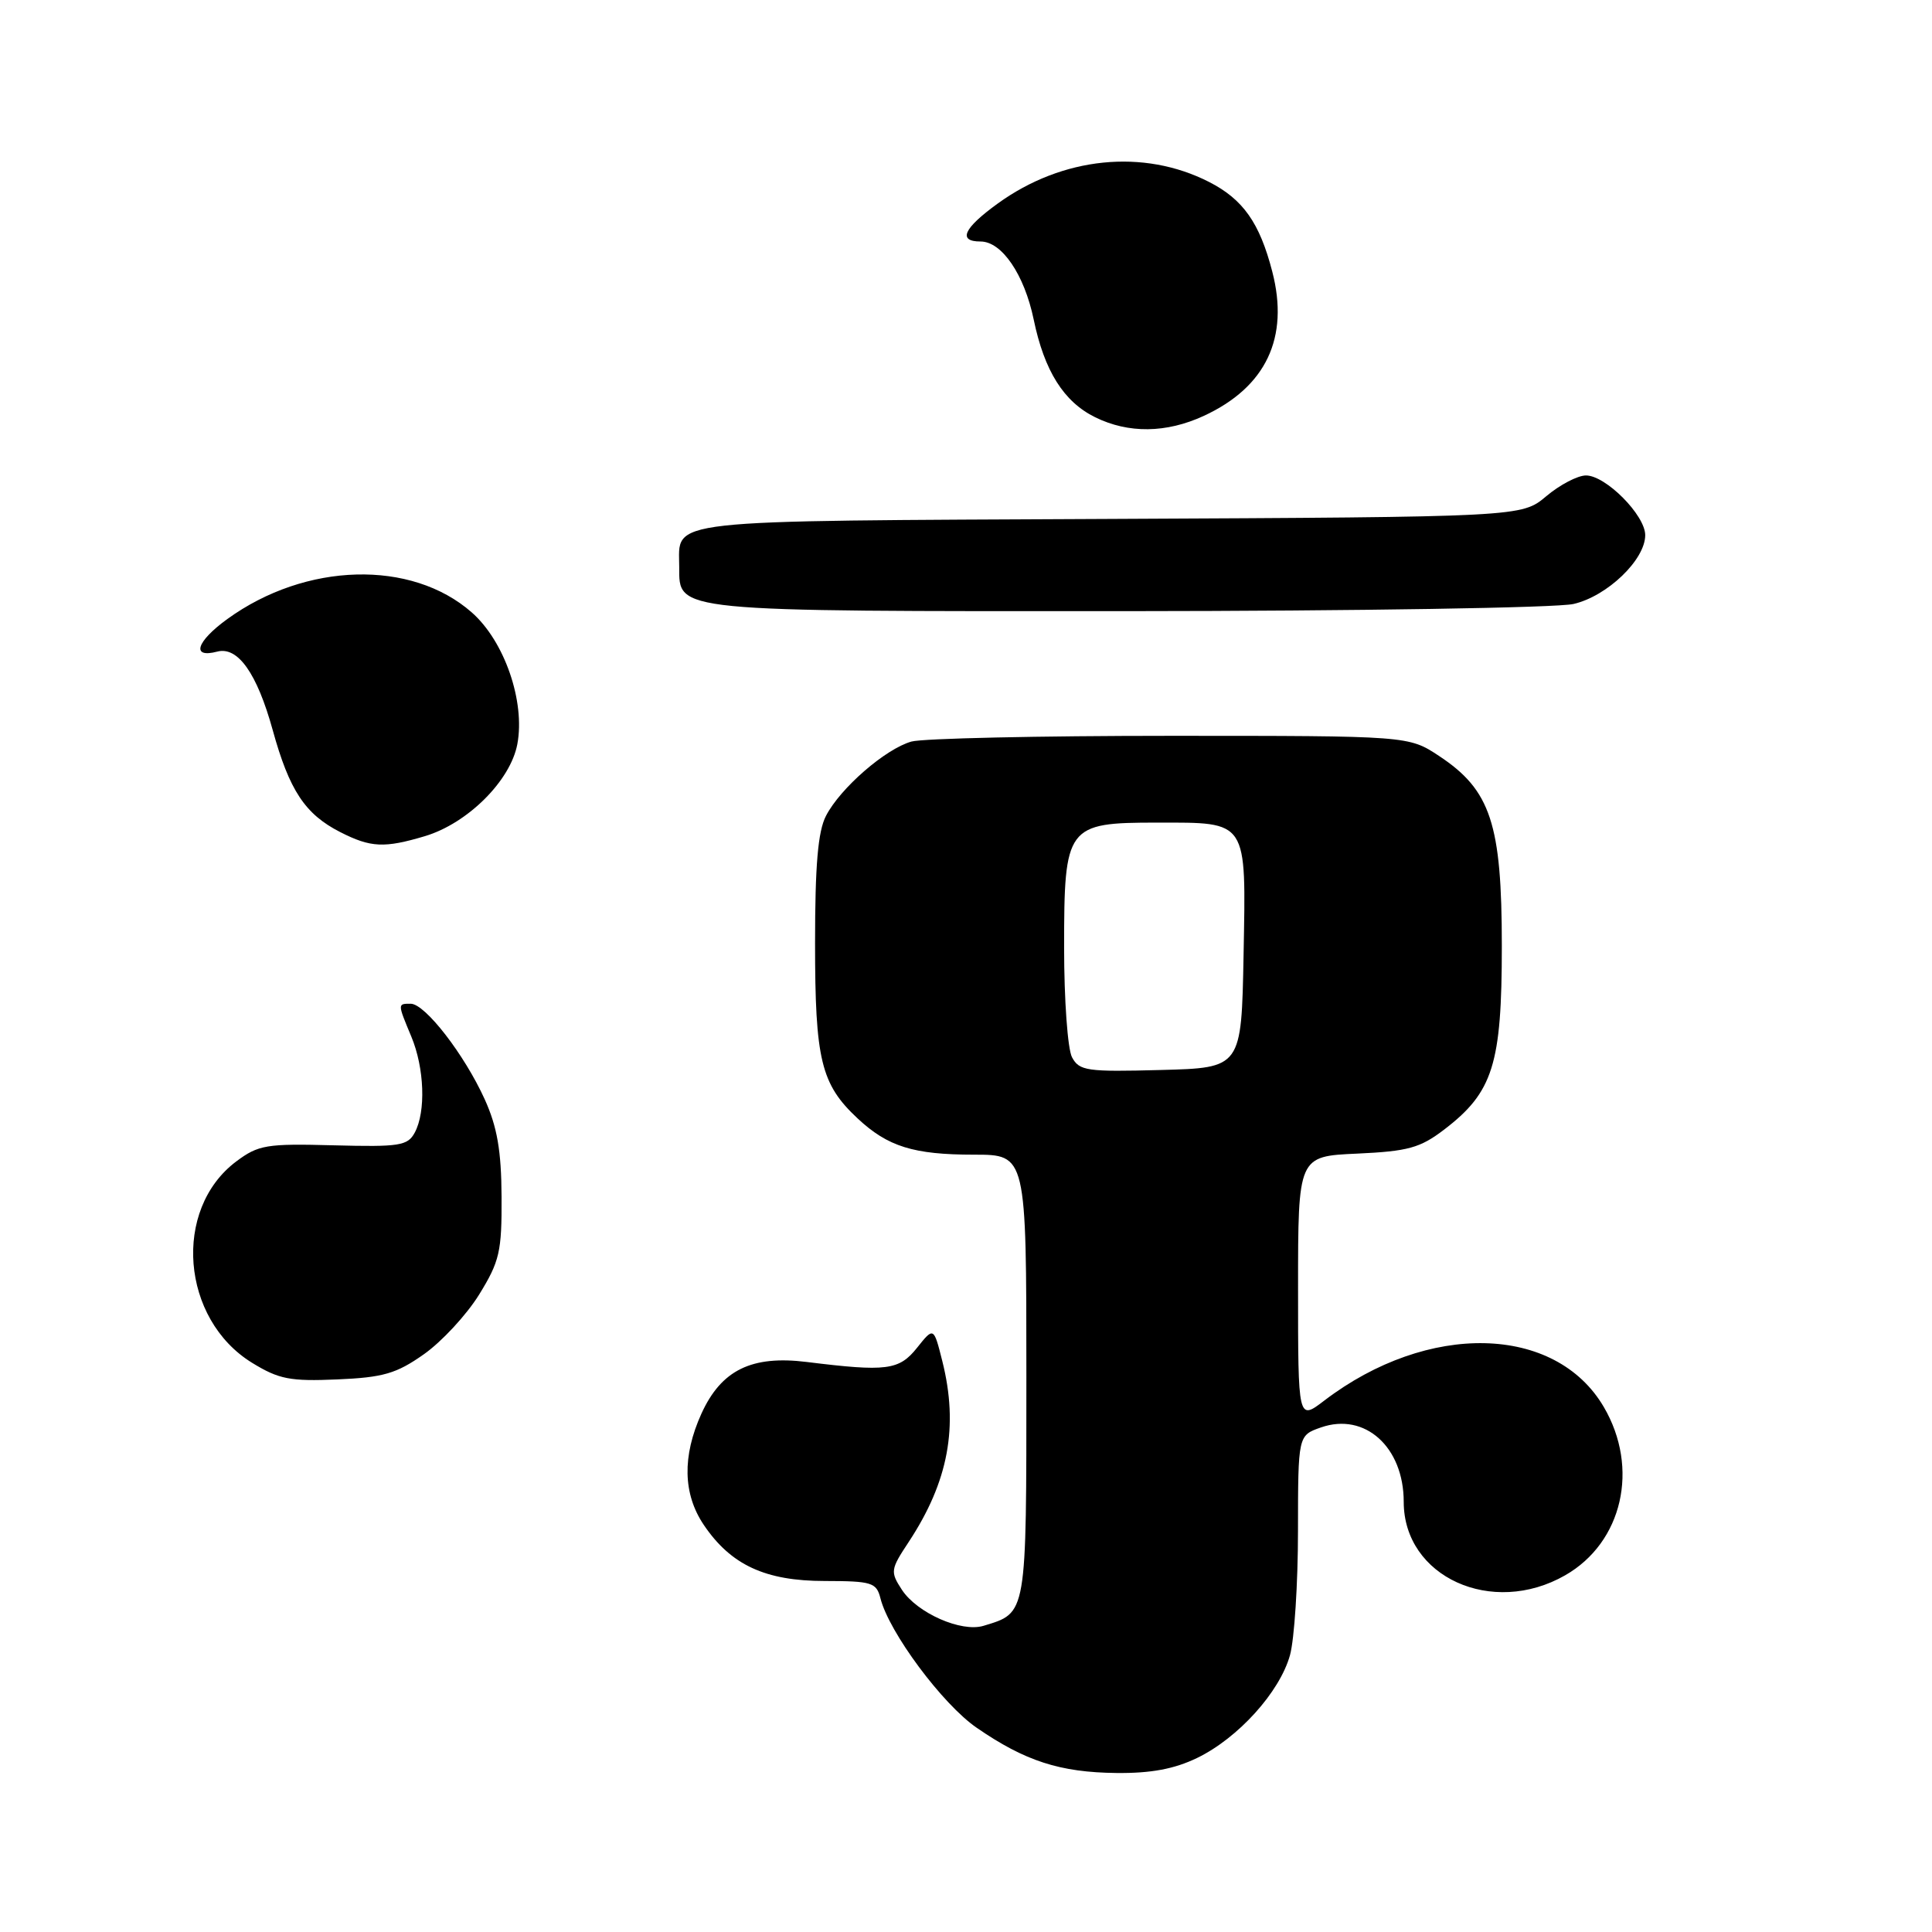 <?xml version="1.0" encoding="UTF-8" standalone="no"?>
<!DOCTYPE svg PUBLIC "-//W3C//DTD SVG 1.1//EN" "http://www.w3.org/Graphics/SVG/1.1/DTD/svg11.dtd" >
<svg xmlns="http://www.w3.org/2000/svg" xmlns:xlink="http://www.w3.org/1999/xlink" version="1.1" viewBox="0 0 256 256">
 <g >
 <path fill="currentColor"
d=" M 158.62 232.94 C 164.06 230.31 169.57 224.21 170.93 219.32 C 171.51 217.22 171.99 209.81 171.99 202.85 C 172.00 190.20 172.00 190.20 175.04 189.14 C 180.86 187.11 186.00 191.74 186.00 199.00 C 186.00 208.95 197.72 214.28 207.40 208.73 C 215.00 204.38 217.26 194.53 212.51 186.43 C 206.10 175.50 189.21 175.11 175.48 185.58 C 172.00 188.24 172.00 188.24 172.00 170.72 C 172.00 153.21 172.00 153.21 179.83 152.86 C 186.56 152.55 188.17 152.11 191.34 149.69 C 197.84 144.73 199.00 141.04 199.00 125.36 C 199.00 109.17 197.53 104.70 190.70 100.18 C 186.65 97.50 186.65 97.50 155.07 97.50 C 137.71 97.50 122.27 97.84 120.77 98.26 C 117.33 99.23 111.35 104.42 109.45 108.10 C 108.38 110.16 108.00 114.64 108.00 124.98 C 108.00 140.43 108.78 143.66 113.63 148.19 C 117.64 151.94 121.05 153.00 129.07 153.00 C 136.00 153.00 136.00 153.00 136.00 182.35 C 136.00 214.23 136.10 213.67 130.32 215.43 C 127.38 216.32 121.53 213.74 119.51 210.66 C 117.95 208.27 117.99 207.97 120.40 204.33 C 125.68 196.32 127.04 189.02 124.86 180.35 C 123.72 175.82 123.72 175.82 121.52 178.58 C 119.14 181.57 117.48 181.78 106.91 180.47 C 99.59 179.56 95.57 181.54 92.94 187.32 C 90.39 192.95 90.49 197.95 93.25 202.05 C 96.84 207.37 101.41 209.49 109.29 209.49 C 115.52 209.50 116.13 209.69 116.66 211.77 C 117.79 216.28 124.89 225.83 129.42 228.94 C 135.82 233.35 140.45 234.85 147.93 234.93 C 152.50 234.98 155.60 234.40 158.62 232.94 Z  M 56.16 179.45 C 58.52 177.79 61.81 174.24 63.48 171.55 C 66.20 167.14 66.50 165.86 66.46 158.58 C 66.43 152.48 65.88 149.32 64.23 145.67 C 61.54 139.74 56.33 133.00 54.42 133.00 C 52.67 133.00 52.67 132.96 54.50 137.35 C 56.24 141.52 56.45 147.29 54.96 150.07 C 54.02 151.82 52.95 151.99 44.21 151.76 C 35.30 151.52 34.24 151.70 31.30 153.90 C 22.83 160.26 23.99 174.81 33.42 180.59 C 36.96 182.76 38.45 183.05 44.69 182.78 C 50.78 182.52 52.53 182.01 56.16 179.45 Z  M 56.32 110.79 C 61.97 109.09 67.64 103.45 68.55 98.60 C 69.61 92.95 66.84 84.94 62.50 81.14 C 54.51 74.12 40.51 74.50 30.13 82.02 C 25.99 85.02 25.30 87.26 28.79 86.34 C 31.52 85.63 34.05 89.21 36.13 96.72 C 38.34 104.73 40.42 107.88 45.07 110.25 C 49.13 112.32 50.92 112.40 56.32 110.79 Z  M 208.50 80.03 C 212.97 79.00 218.00 74.17 218.00 70.91 C 218.00 68.27 212.77 63.00 210.15 63.00 C 209.05 63.00 206.68 64.24 204.89 65.75 C 201.62 68.50 201.62 68.50 147.06 68.76 C 86.98 69.05 90.00 68.72 90.00 75.13 C 90.00 81.10 89.01 81.00 149.47 80.98 C 179.74 80.96 206.30 80.54 208.50 80.03 Z  M 159.50 55.11 C 167.75 51.30 170.86 44.75 168.58 35.98 C 166.91 29.52 164.71 26.41 160.21 24.11 C 151.51 19.67 140.76 20.77 132.19 26.98 C 127.66 30.26 126.88 32.00 129.93 32.00 C 132.75 32.00 135.73 36.38 136.97 42.34 C 138.38 49.15 140.95 53.24 145.12 55.29 C 149.53 57.46 154.54 57.40 159.50 55.11 Z  M 142.05 140.10 C 141.47 139.02 141.00 132.48 141.00 125.57 C 141.00 109.43 141.32 109.00 153.31 109.00 C 165.43 109.00 165.11 108.52 164.78 126.51 C 164.50 141.50 164.50 141.50 153.80 141.78 C 144.03 142.04 143.02 141.90 142.05 140.10 Z "/>
</g>
</svg>